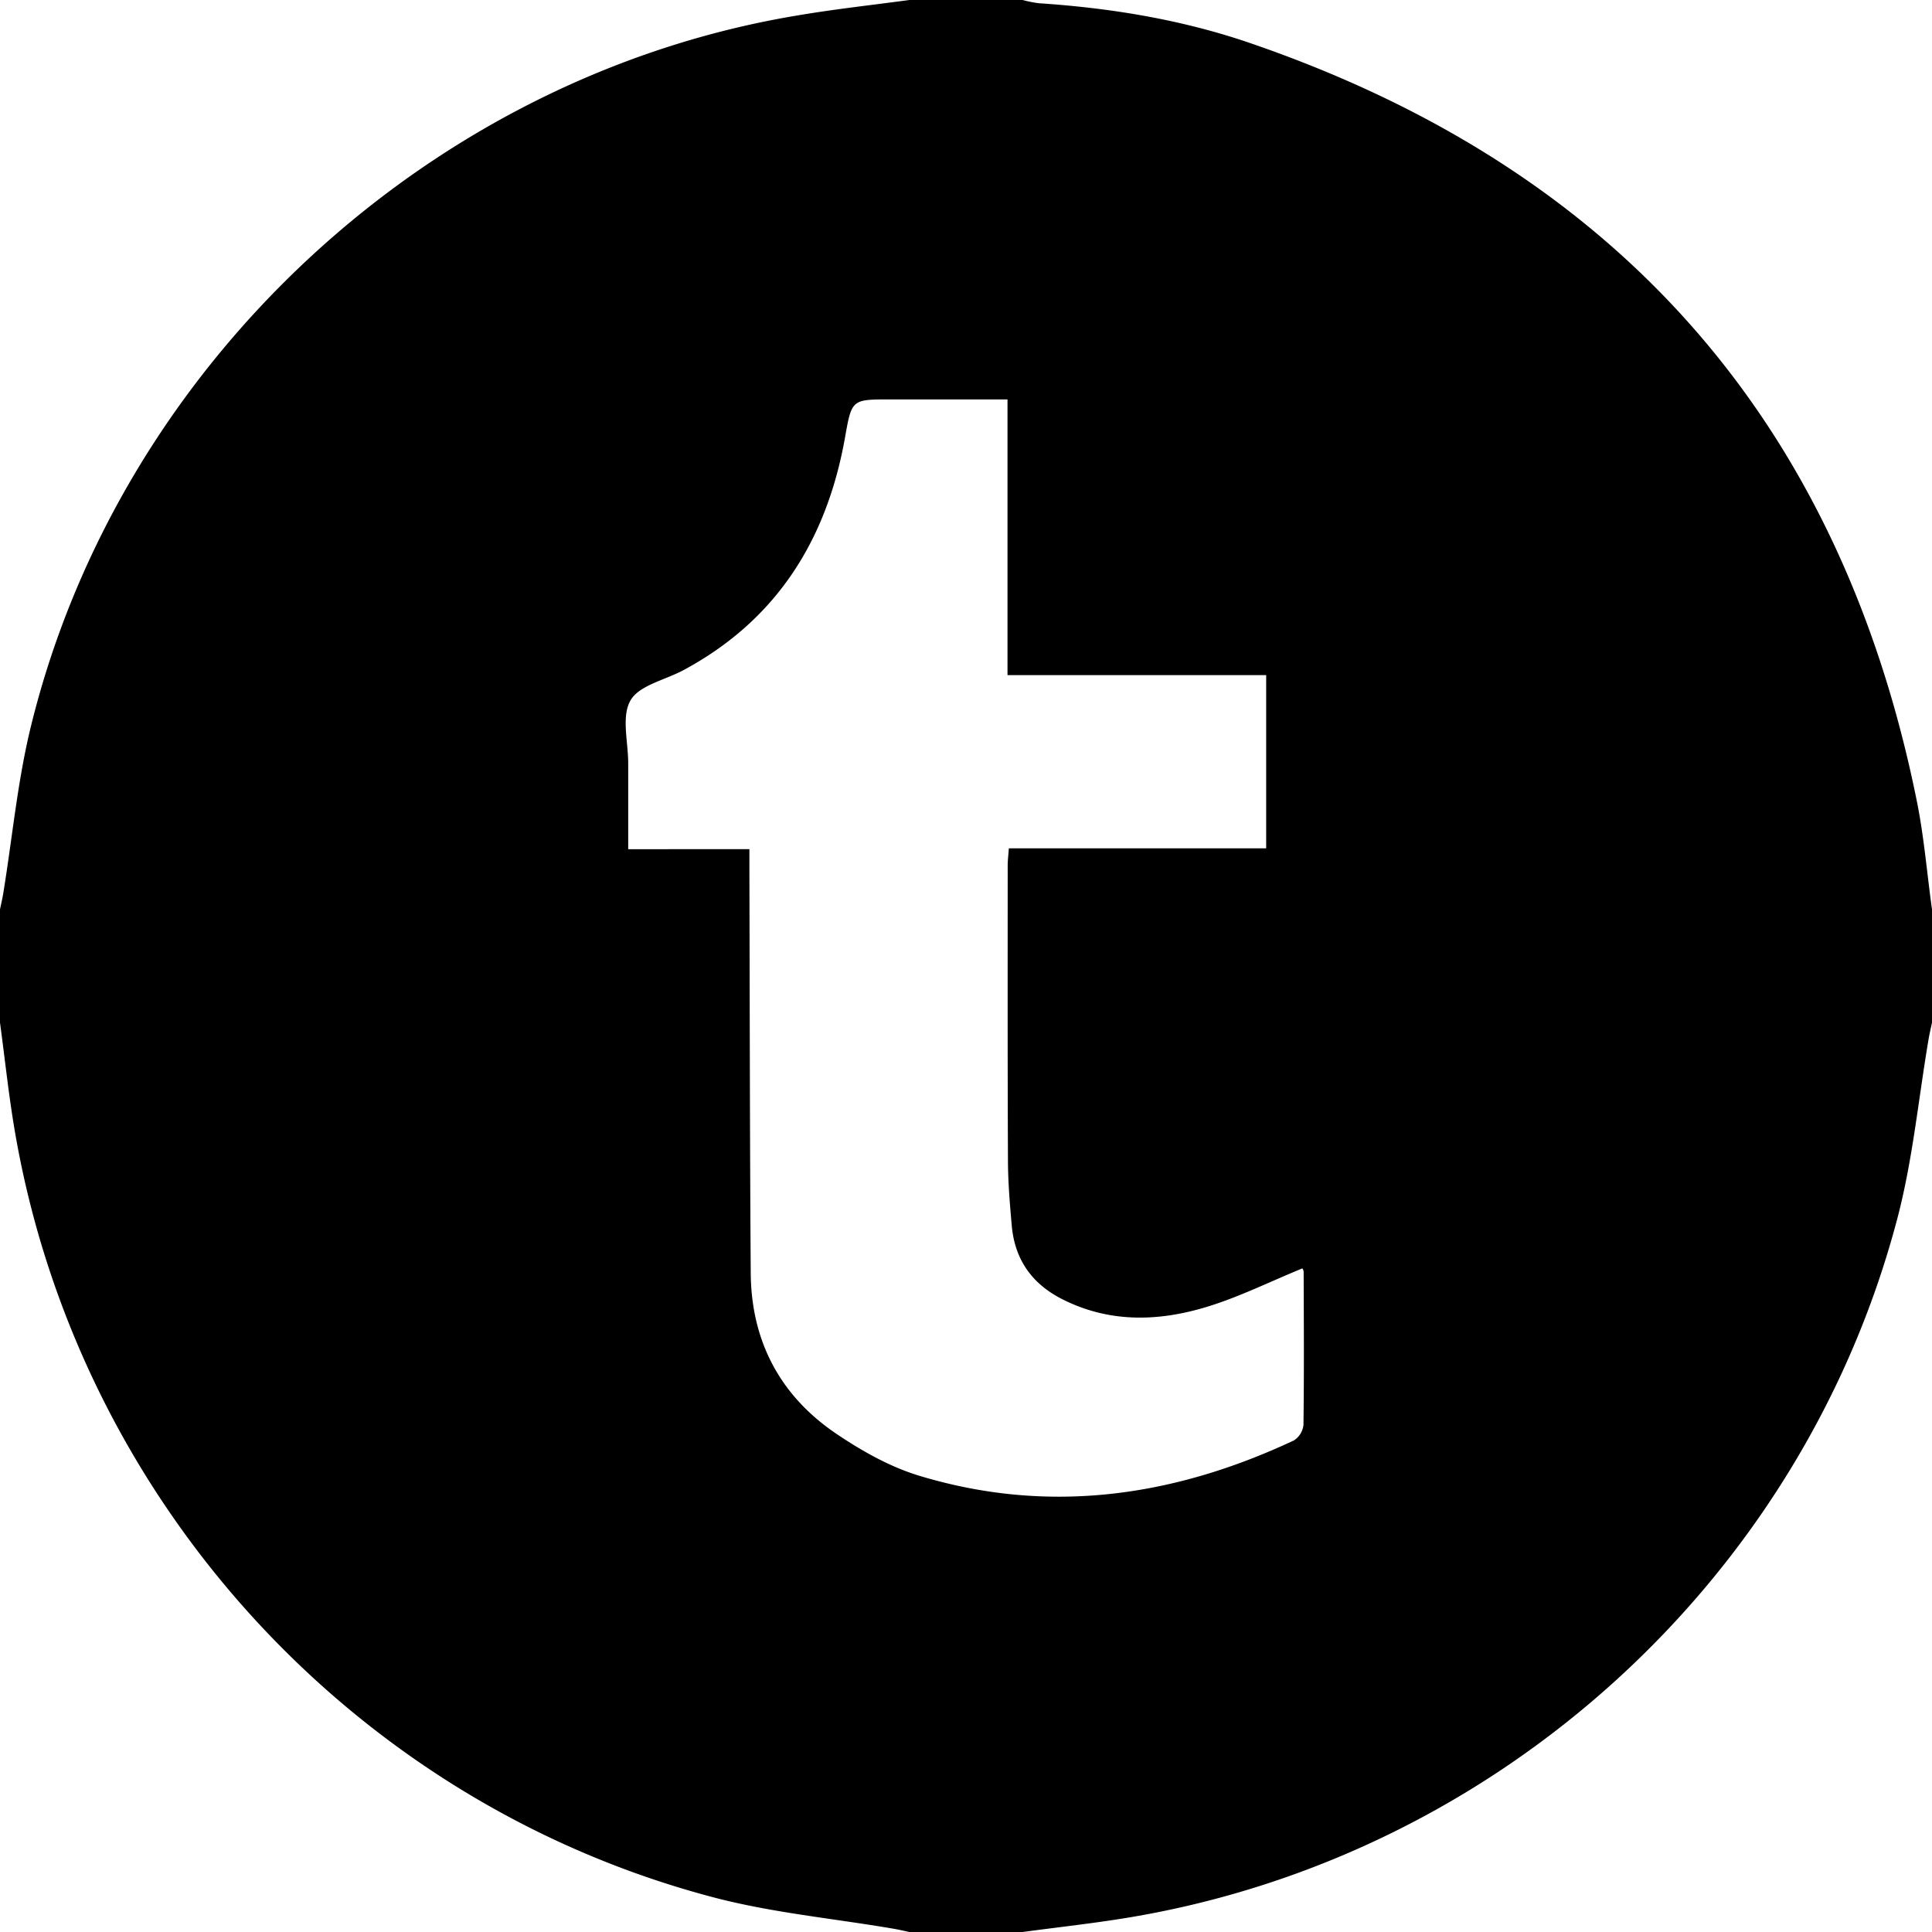 <svg id="Layer_1" data-name="Layer 1" xmlns="http://www.w3.org/2000/svg" viewBox="0 0 512 512"><title>tumblr</title><path d="M271,512H241c-1.44-.3-2.88-.65-4.34-.89-15.87-2.71-32.06-4.21-47.57-8.29C93.42,477.65,20.54,397.38,3.9,299.6,2.29,290.12,1.29,280.54,0,271V241c.3-1.45.64-2.89.88-4.35,2.4-14.75,3.78-29.76,7.33-44.23C31.87,96,114.35,19.92,211.91,4,221.56,2.38,231.3,1.31,241,0h30a31.56,31.56,0,0,0,4.35.86c19,1.26,37.78,4.34,55.76,10.49C428.31,44.63,487.66,111.47,508,212.4c1.9,9.42,2.67,19.06,4,28.6v30c-.3,1.45-.65,2.9-.9,4.36-2.7,15.87-4.21,32.06-8.29,47.57C477.63,418.58,397.07,491.7,299.58,508.09,290.1,509.68,280.53,510.71,271,512Zm-4-406.15H235.87c-10.18,0-10.14,0-11.94,10.13-4.83,27.11-18.11,48.36-42.84,61.63-4.84,2.6-11.72,4-14,8-2.46,4.26-.6,11-.61,16.68,0,7.45,0,14.9,0,22.75H198.6c0,2.37,0,4.32,0,6.28.1,35.32.11,70.64.35,106,.12,18.11,7.81,32.62,22.77,42.7,6.68,4.5,14,8.64,21.67,11,34.3,10.45,67.46,5.74,99.48-9.28a5.54,5.54,0,0,0,2.56-4.12c.18-13.49.1-27,.05-40.48a1.59,1.59,0,0,0-.35-1c-8.68,3.55-16.91,7.67-25.6,10.28-12.71,3.82-25.57,4.15-37.94-2.08-8.13-4.09-12.69-10.58-13.47-19.6-.51-5.81-1-11.63-1-17.45-.12-26-.07-52-.07-78,0-1.28.17-2.56.31-4.48h68.19V178.91H267Z"/></svg>